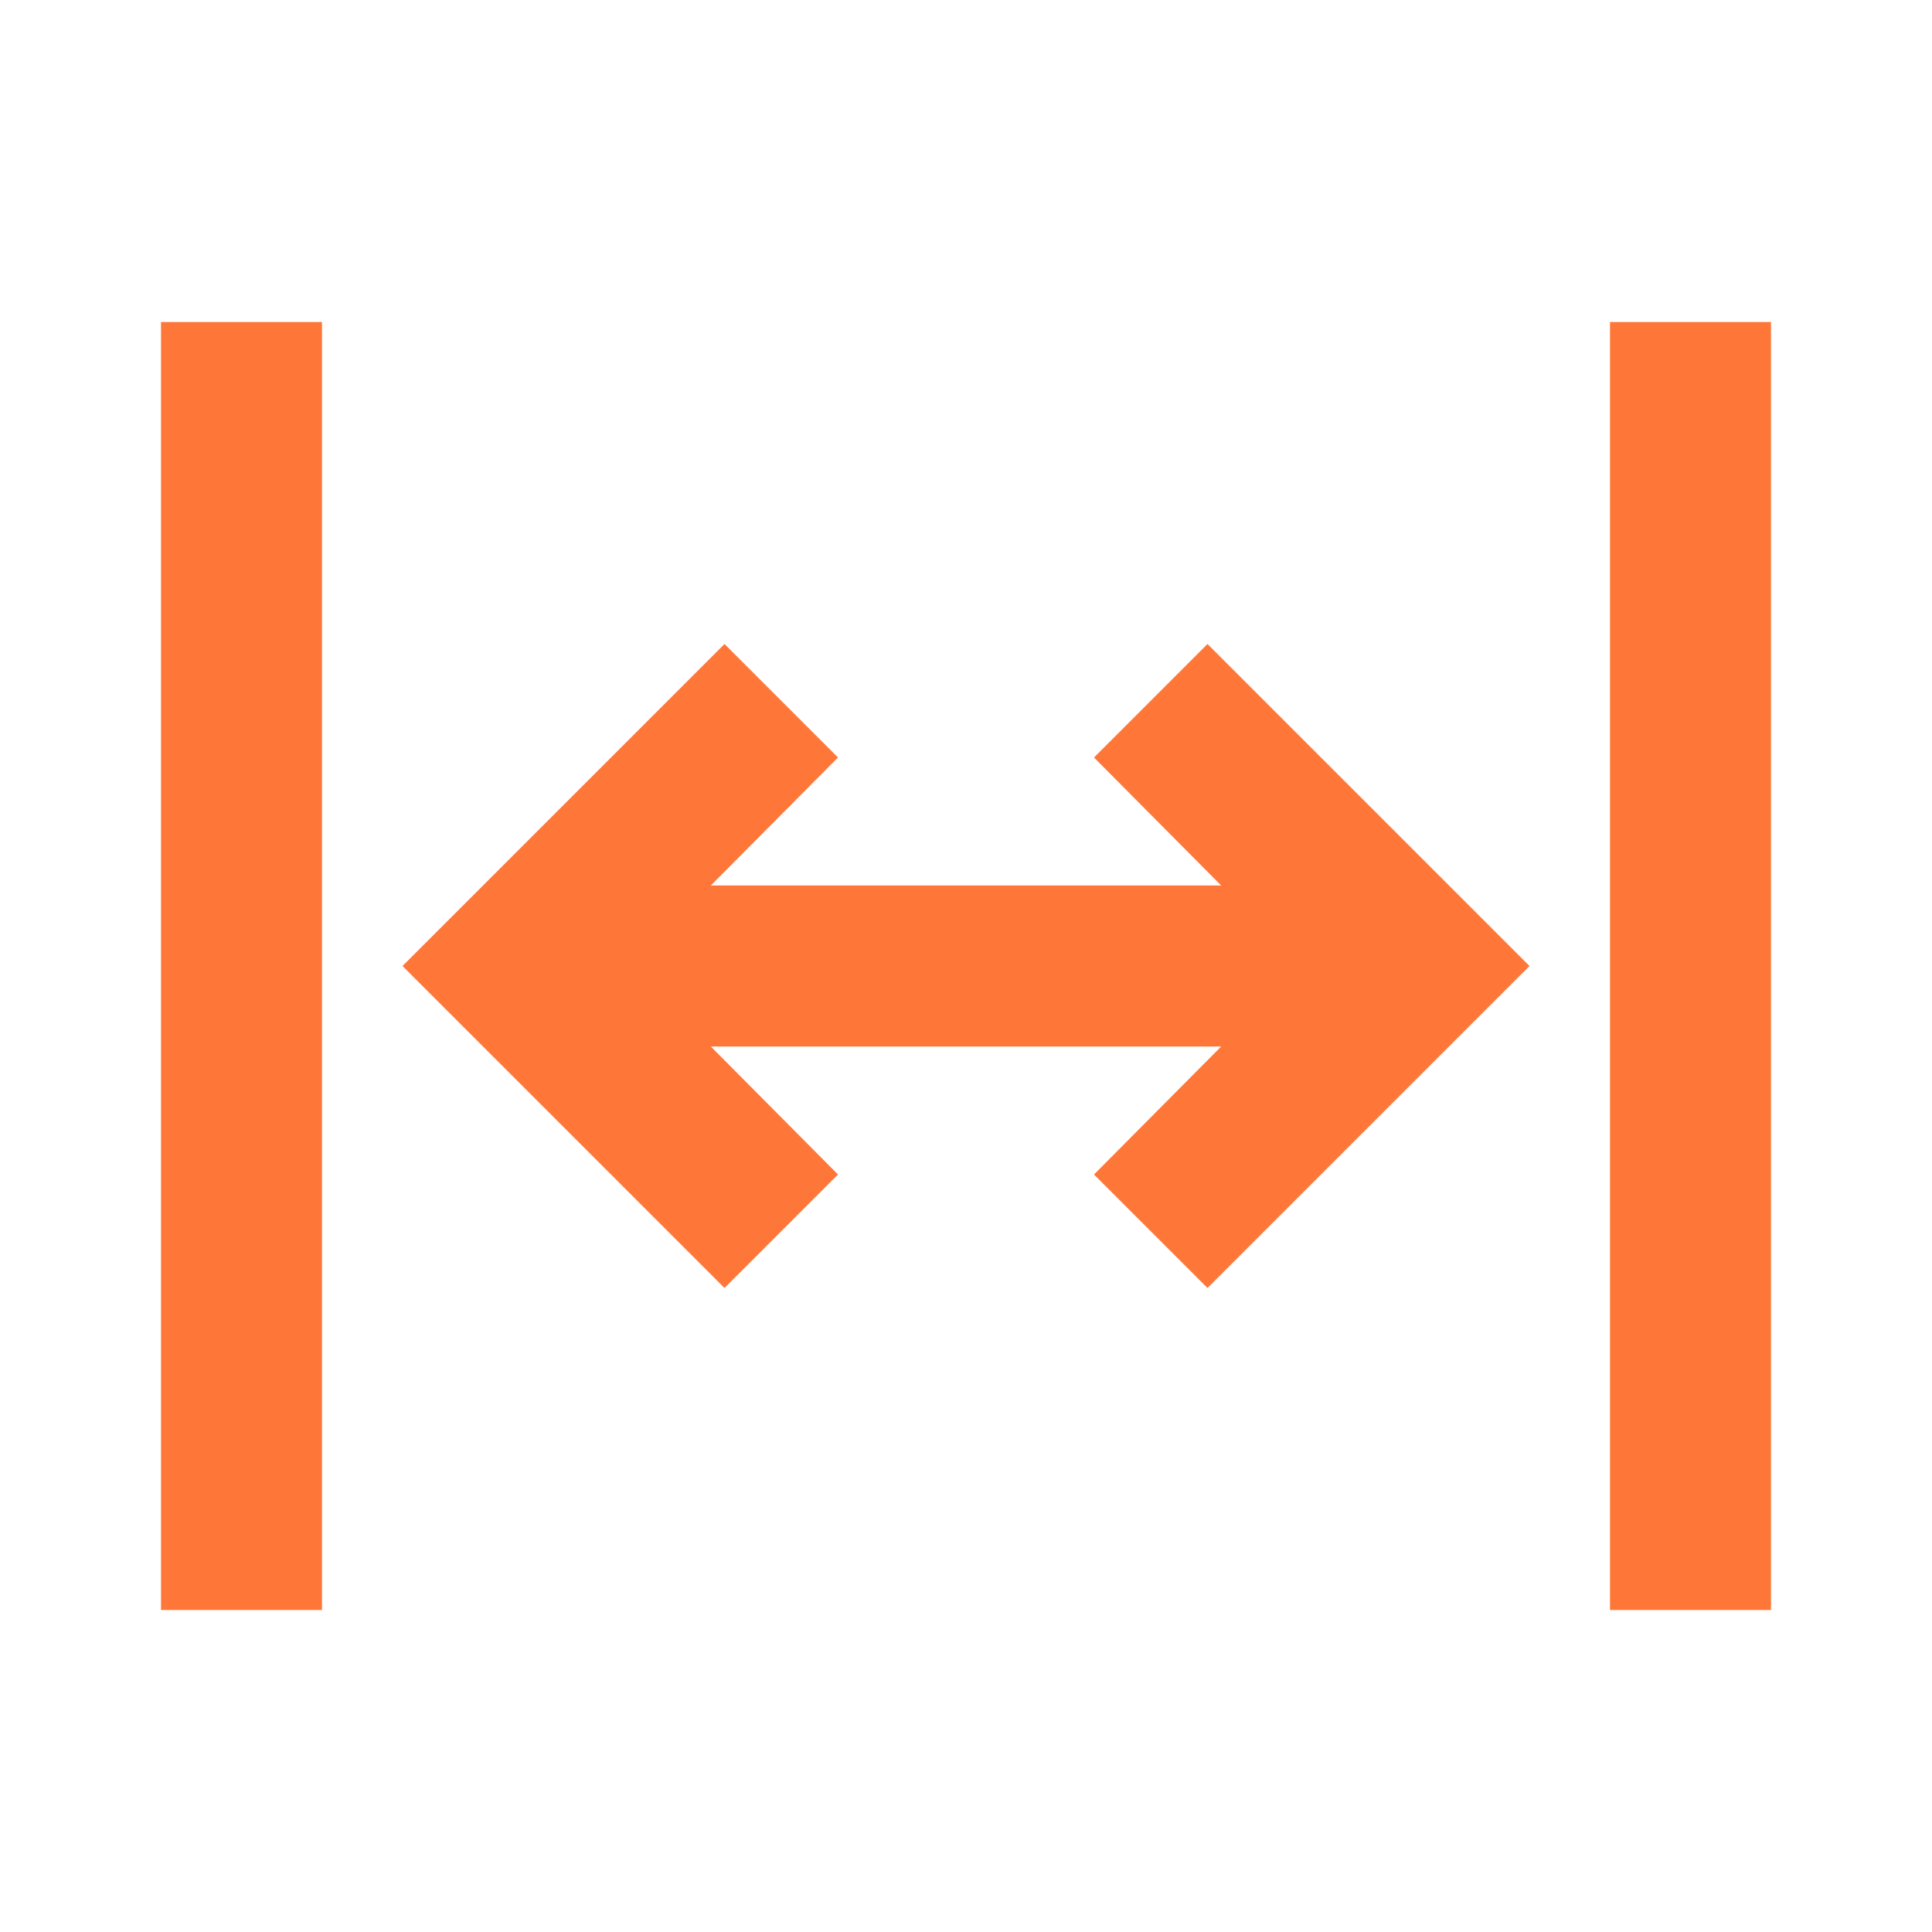 <?xml version="1.0" encoding="UTF-8"?><svg id="a" xmlns="http://www.w3.org/2000/svg" width="1024" height="1024" viewBox="0 0 1024 1024"><defs><style>.b{fill:none;}.c{fill:#ff7738;}</style></defs><path class="b" d="m1024,0v1024H0V0h1024Z"/><g><rect class="c" x="85.33" y="170.67" width="85.33" height="682.67"/><rect class="c" x="853.33" y="170.67" width="85.33" height="682.67"/><polygon class="c" points="444.16 401.49 384 341.33 213.33 512 384 682.67 444.16 622.51 376.75 554.67 647.25 554.67 579.84 622.51 640 682.67 810.67 512 640 341.33 579.84 401.49 647.25 469.33 376.75 469.33 444.16 401.49"/></g></svg>